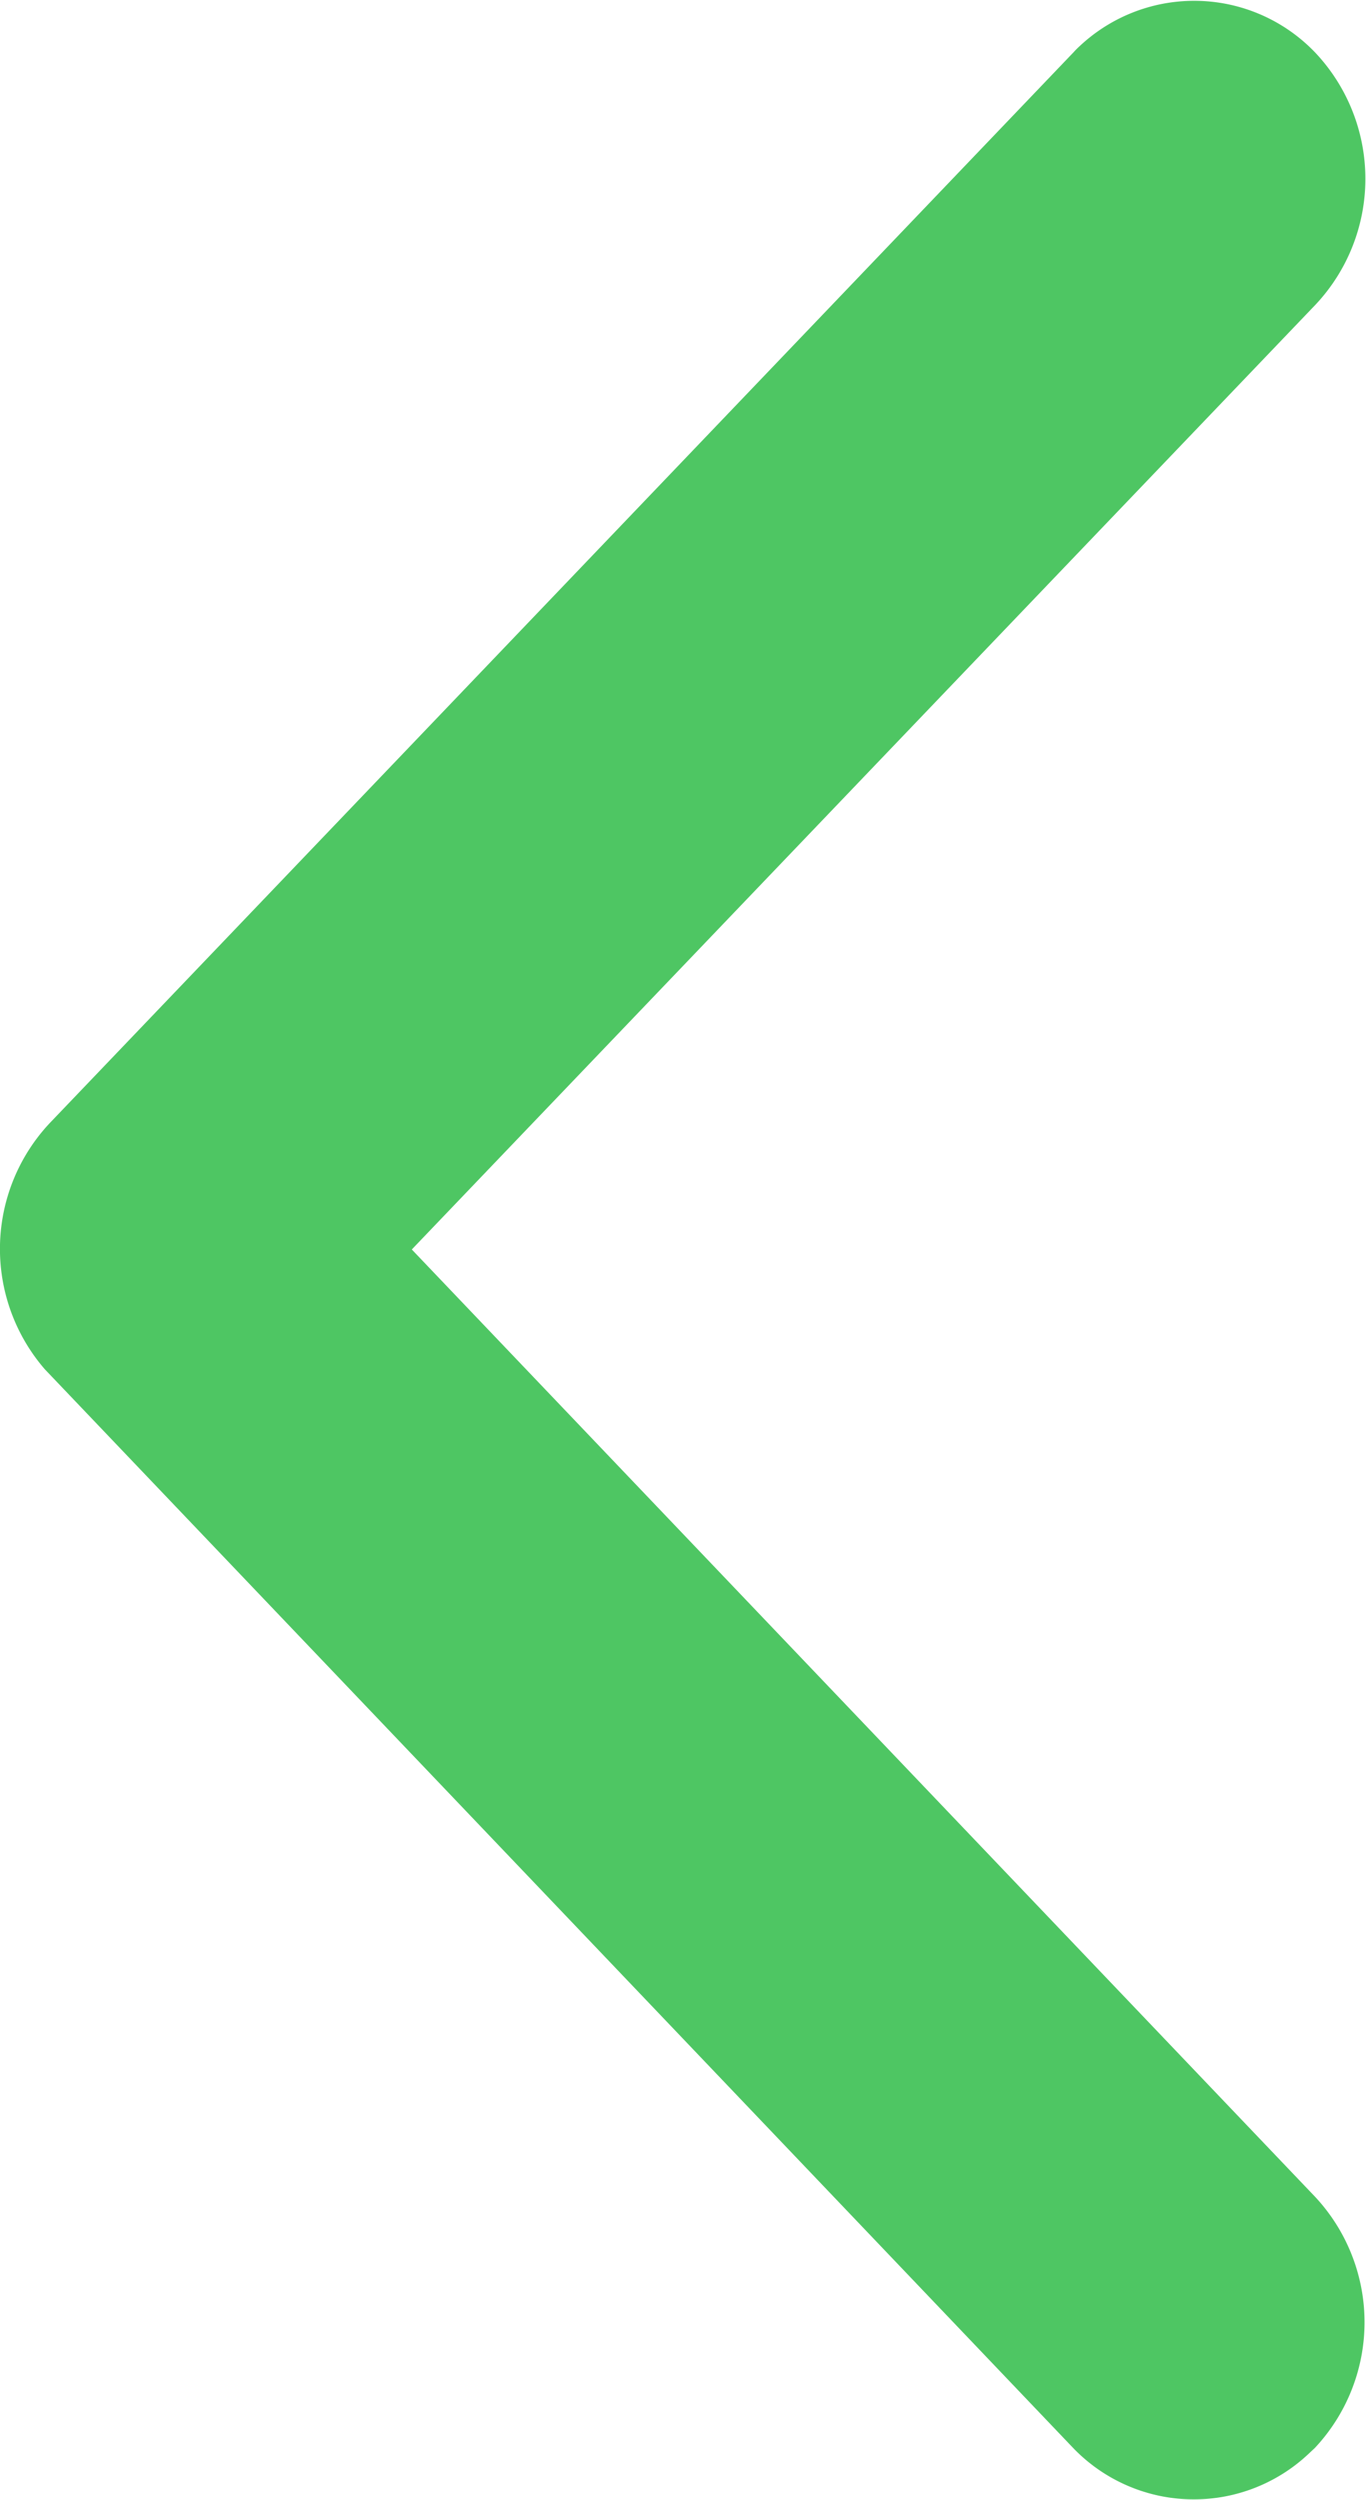 <svg id="Layer_1" data-name="Layer 1" xmlns="http://www.w3.org/2000/svg" viewBox="0 0 32.64 59.7"><defs><style>.cls-1{fill:#4ec663;}</style></defs><path id="Icon_ionic-ios-arrow-forward" data-name="Icon ionic-ios-arrow-forward" class="cls-1" d="M9.84,29.84,31.44,7.27a4.39,4.39,0,0,0,0-6A4,4,0,0,0,25.8,1.1a1.85,1.85,0,0,0-.14.14L1.19,26.82a4.39,4.39,0,0,0-.12,5.88L25.64,58.46a4,4,0,0,0,5.62.15l.16-.15a4.39,4.39,0,0,0,0-6Z"/></svg>